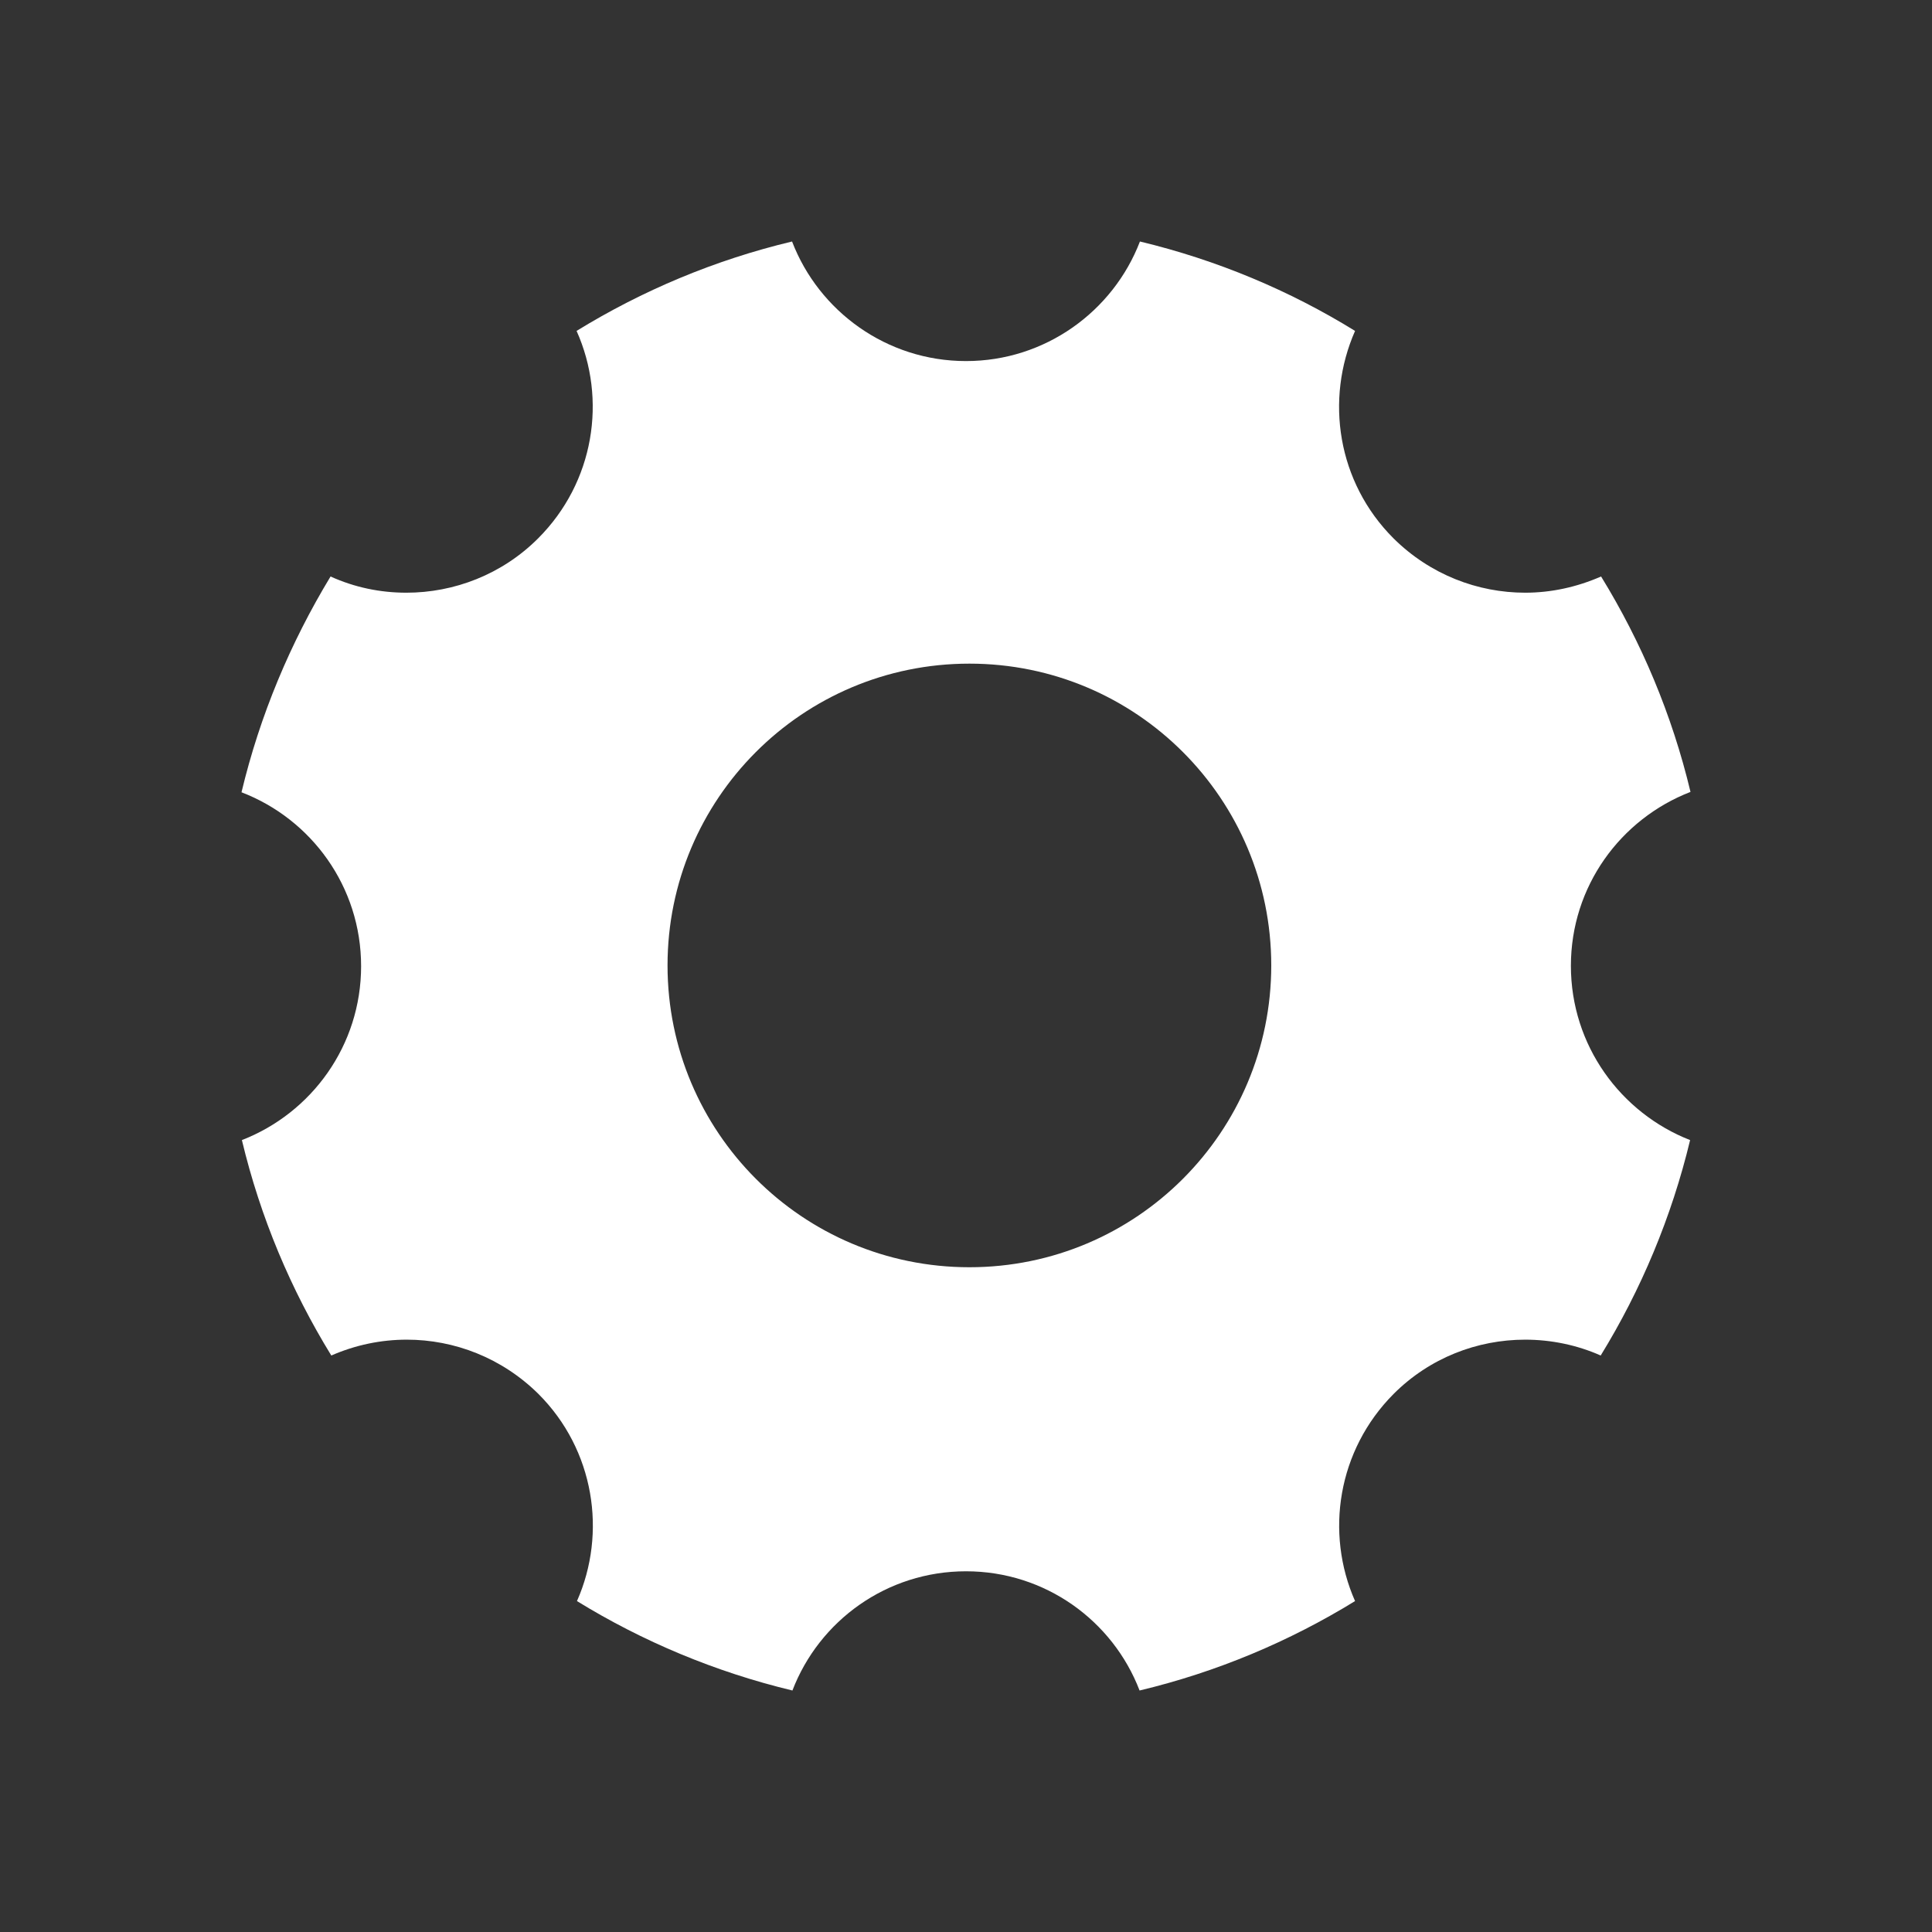 <?xml version="1.0" encoding="UTF-8"?>
<svg width="64px" height="64px" viewBox="0 0 64 64" version="1.1" xmlns="http://www.w3.org/2000/svg" xmlns:xlink="http://www.w3.org/1999/xlink">
    <rect x="0" y="0" width="64" height="64" fill="#333333" stroke="none"/>
    <!-- Generator: sketchtool 52.5 (67469) - http://www.bohemiancoding.com/sketch -->
    <title>C7D3D53C-1866-44FC-9A8D-889A93E96474</title>
    <desc>Created with sketchtool.</desc>

    <g id="desktop" stroke="none" stroke-width="1" fill="none" fill-rule="evenodd">
        <g id="index_black_asset" transform="translate(-1092, -1329)">
            <g id="_ionicons_svg_logo-twitter" transform="translate(1092, 1329)">
                <g id="setting">
                    <g id="Group-3" transform="translate(8, 8)">
                        <path d="M24.113,33.979 C18.575,33.979 14.113,29.492 14.113,23.981 C14.113,18.47 18.575,13.984 24.113,13.984 C29.65,13.984 34.112,18.47 34.112,23.981 C34.112,29.492 29.65,33.979 24.113,33.979 M44.038,23.994 C44.038,21.369 45.675,19.133 48,18.233 C47.388,15.671 46.375,13.272 45.038,11.097 C44.237,11.447 43.388,11.634 42.525,11.634 C40.95,11.634 39.375,11.035 38.163,9.835 C36.3,7.973 35.888,5.236 36.888,2.962 C34.725,1.625 32.312,0.612 29.762,0 C28.875,2.312 26.625,3.961 24,3.961 C21.375,3.961 19.125,2.312 18.238,0 C15.675,0.612 13.275,1.625 11.1,2.962 C12.113,5.224 11.688,7.973 9.825,9.835 C8.625,11.035 7.037,11.634 5.463,11.634 C4.6,11.634 3.75,11.46 2.95,11.097 C1.625,13.284 0.613,15.683 0,18.245 C2.312,19.133 3.962,21.369 3.962,24.006 C3.962,26.631 2.325,28.868 0.013,29.767 C0.625,32.329 1.637,34.728 2.975,36.903 C3.775,36.553 4.625,36.378 5.475,36.378 C7.05,36.378 8.625,36.978 9.838,38.178 C11.688,40.027 12.113,42.776 11.113,45.038 C13.287,46.375 15.7,47.388 18.25,48 C19.137,45.688 21.375,44.051 24,44.051 C26.625,44.051 28.863,45.688 29.75,48 C32.312,47.388 34.712,46.375 36.888,45.038 C35.888,42.776 36.312,40.04 38.163,38.178 C39.362,36.978 40.938,36.378 42.525,36.378 C43.375,36.378 44.237,36.553 45.025,36.903 C46.362,34.728 47.375,32.317 47.987,29.767 C45.688,28.868 44.038,26.631 44.038,23.994" id="Fill-1" fill="#FFFFFF" fill-rule="nonzero" ></path>
                    </g>
                </g>
            </g>
        </g>
    </g>
</svg>